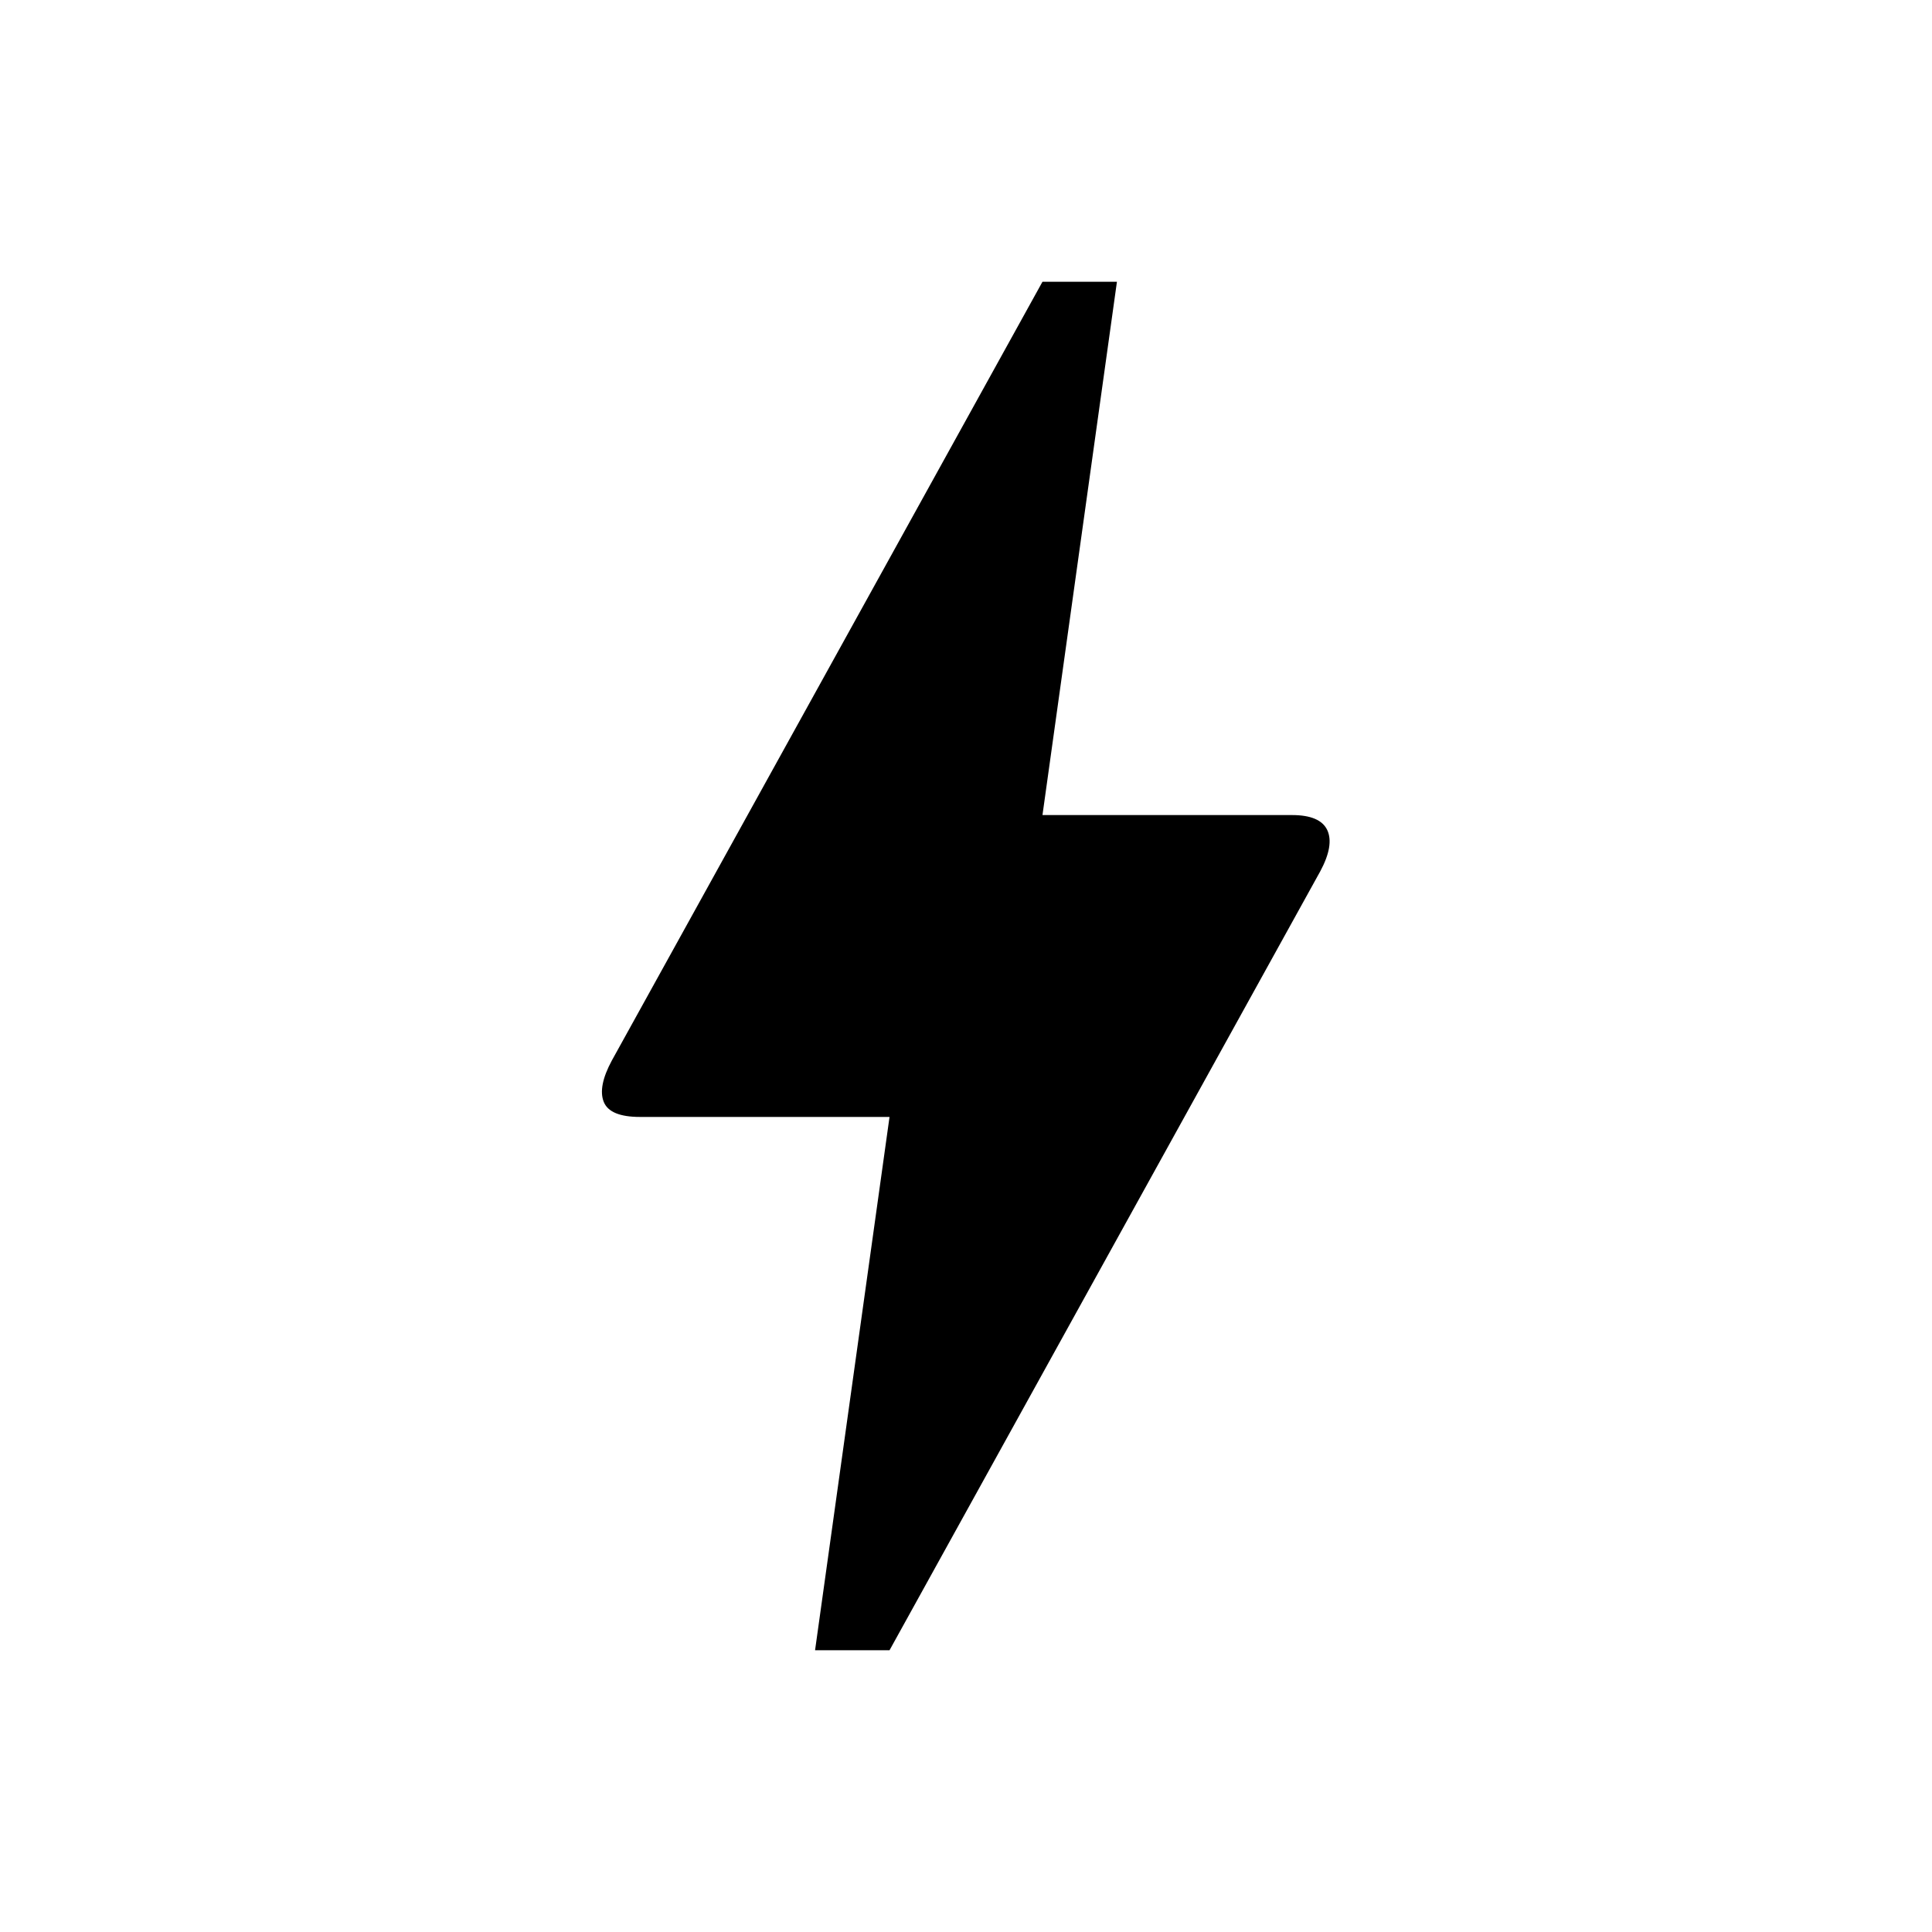 <svg xmlns="http://www.w3.org/2000/svg" height="24" width="24"><path d="m10.125 20.5.925-6.625h-3.1q-.375 0-.45-.187-.075-.188.1-.513L12.95 3.5h.925l-.925 6.625h3.1q.35 0 .438.187.087.188-.088.513L11.05 20.5Z"/></svg>